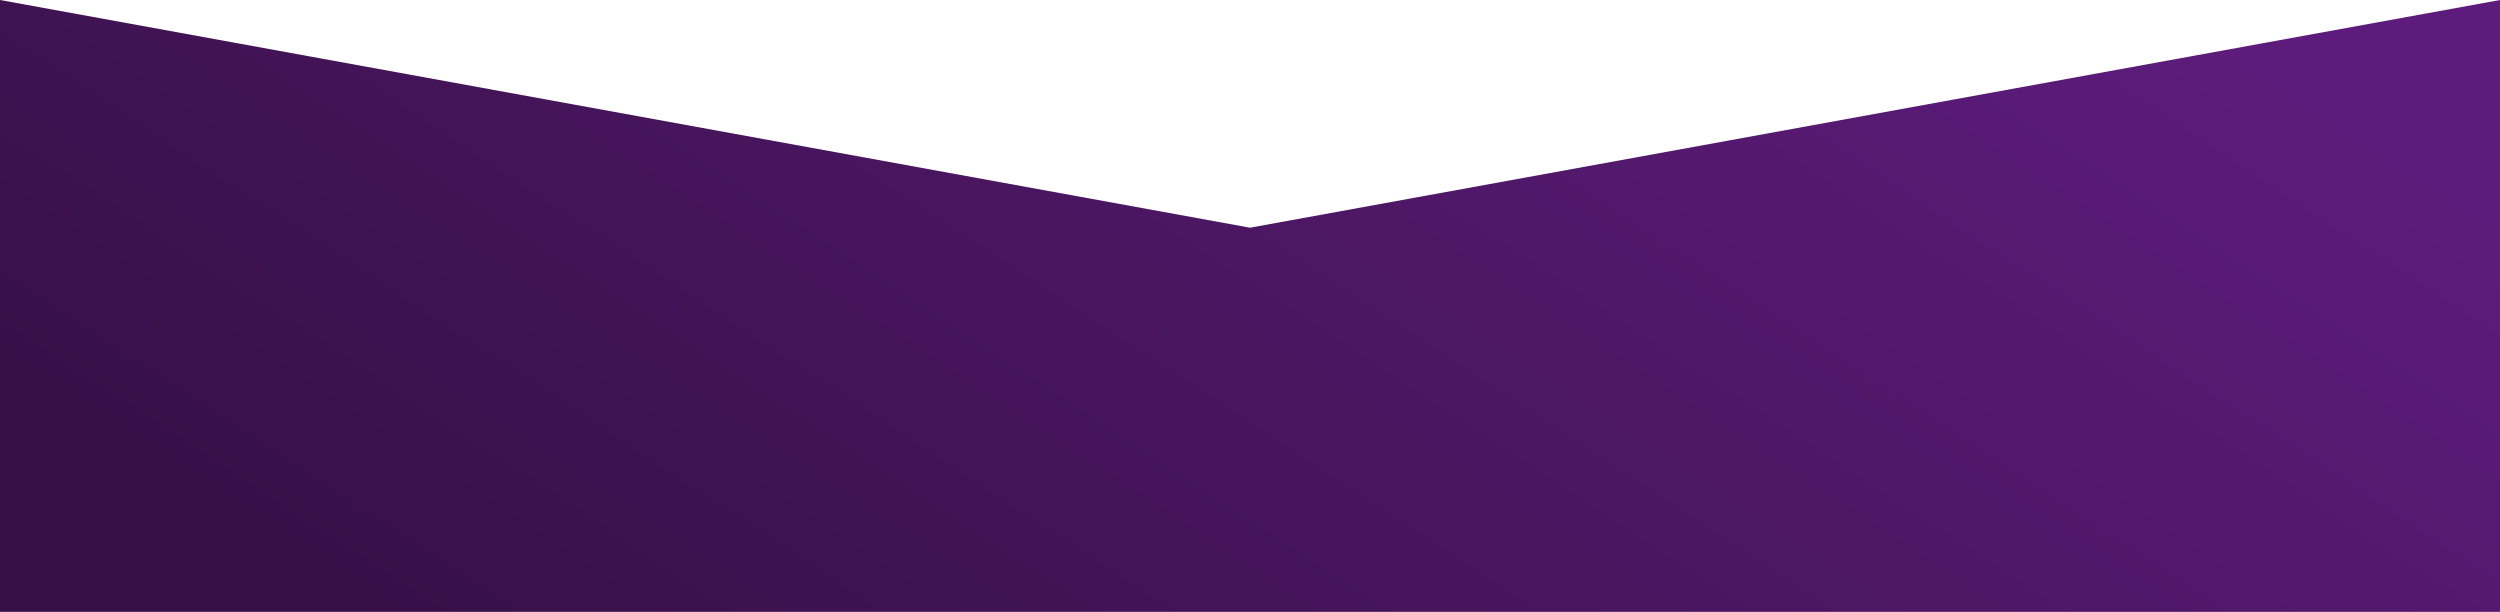 <svg xmlns="http://www.w3.org/2000/svg" xmlns:xlink="http://www.w3.org/1999/xlink" width="1920" height="469.891" viewBox="0 0 1920 469.891">
  <defs>
    <linearGradient id="linear-gradient" x1="0.986" y1="0.327" x2="0.021" y2="0.685" gradientUnits="objectBoundingBox">
      <stop offset="0" stop-color="#5d1c7b"/>
      <stop offset="1" stop-color="#371047"/>
    </linearGradient>
  </defs>
  <path id="footer-bg" d="M2602,4203.112l-960,174.874L682,4203.109V4673H2602Z" transform="translate(-682 -4203.109)" fill="url(#linear-gradient)"/>
</svg>
